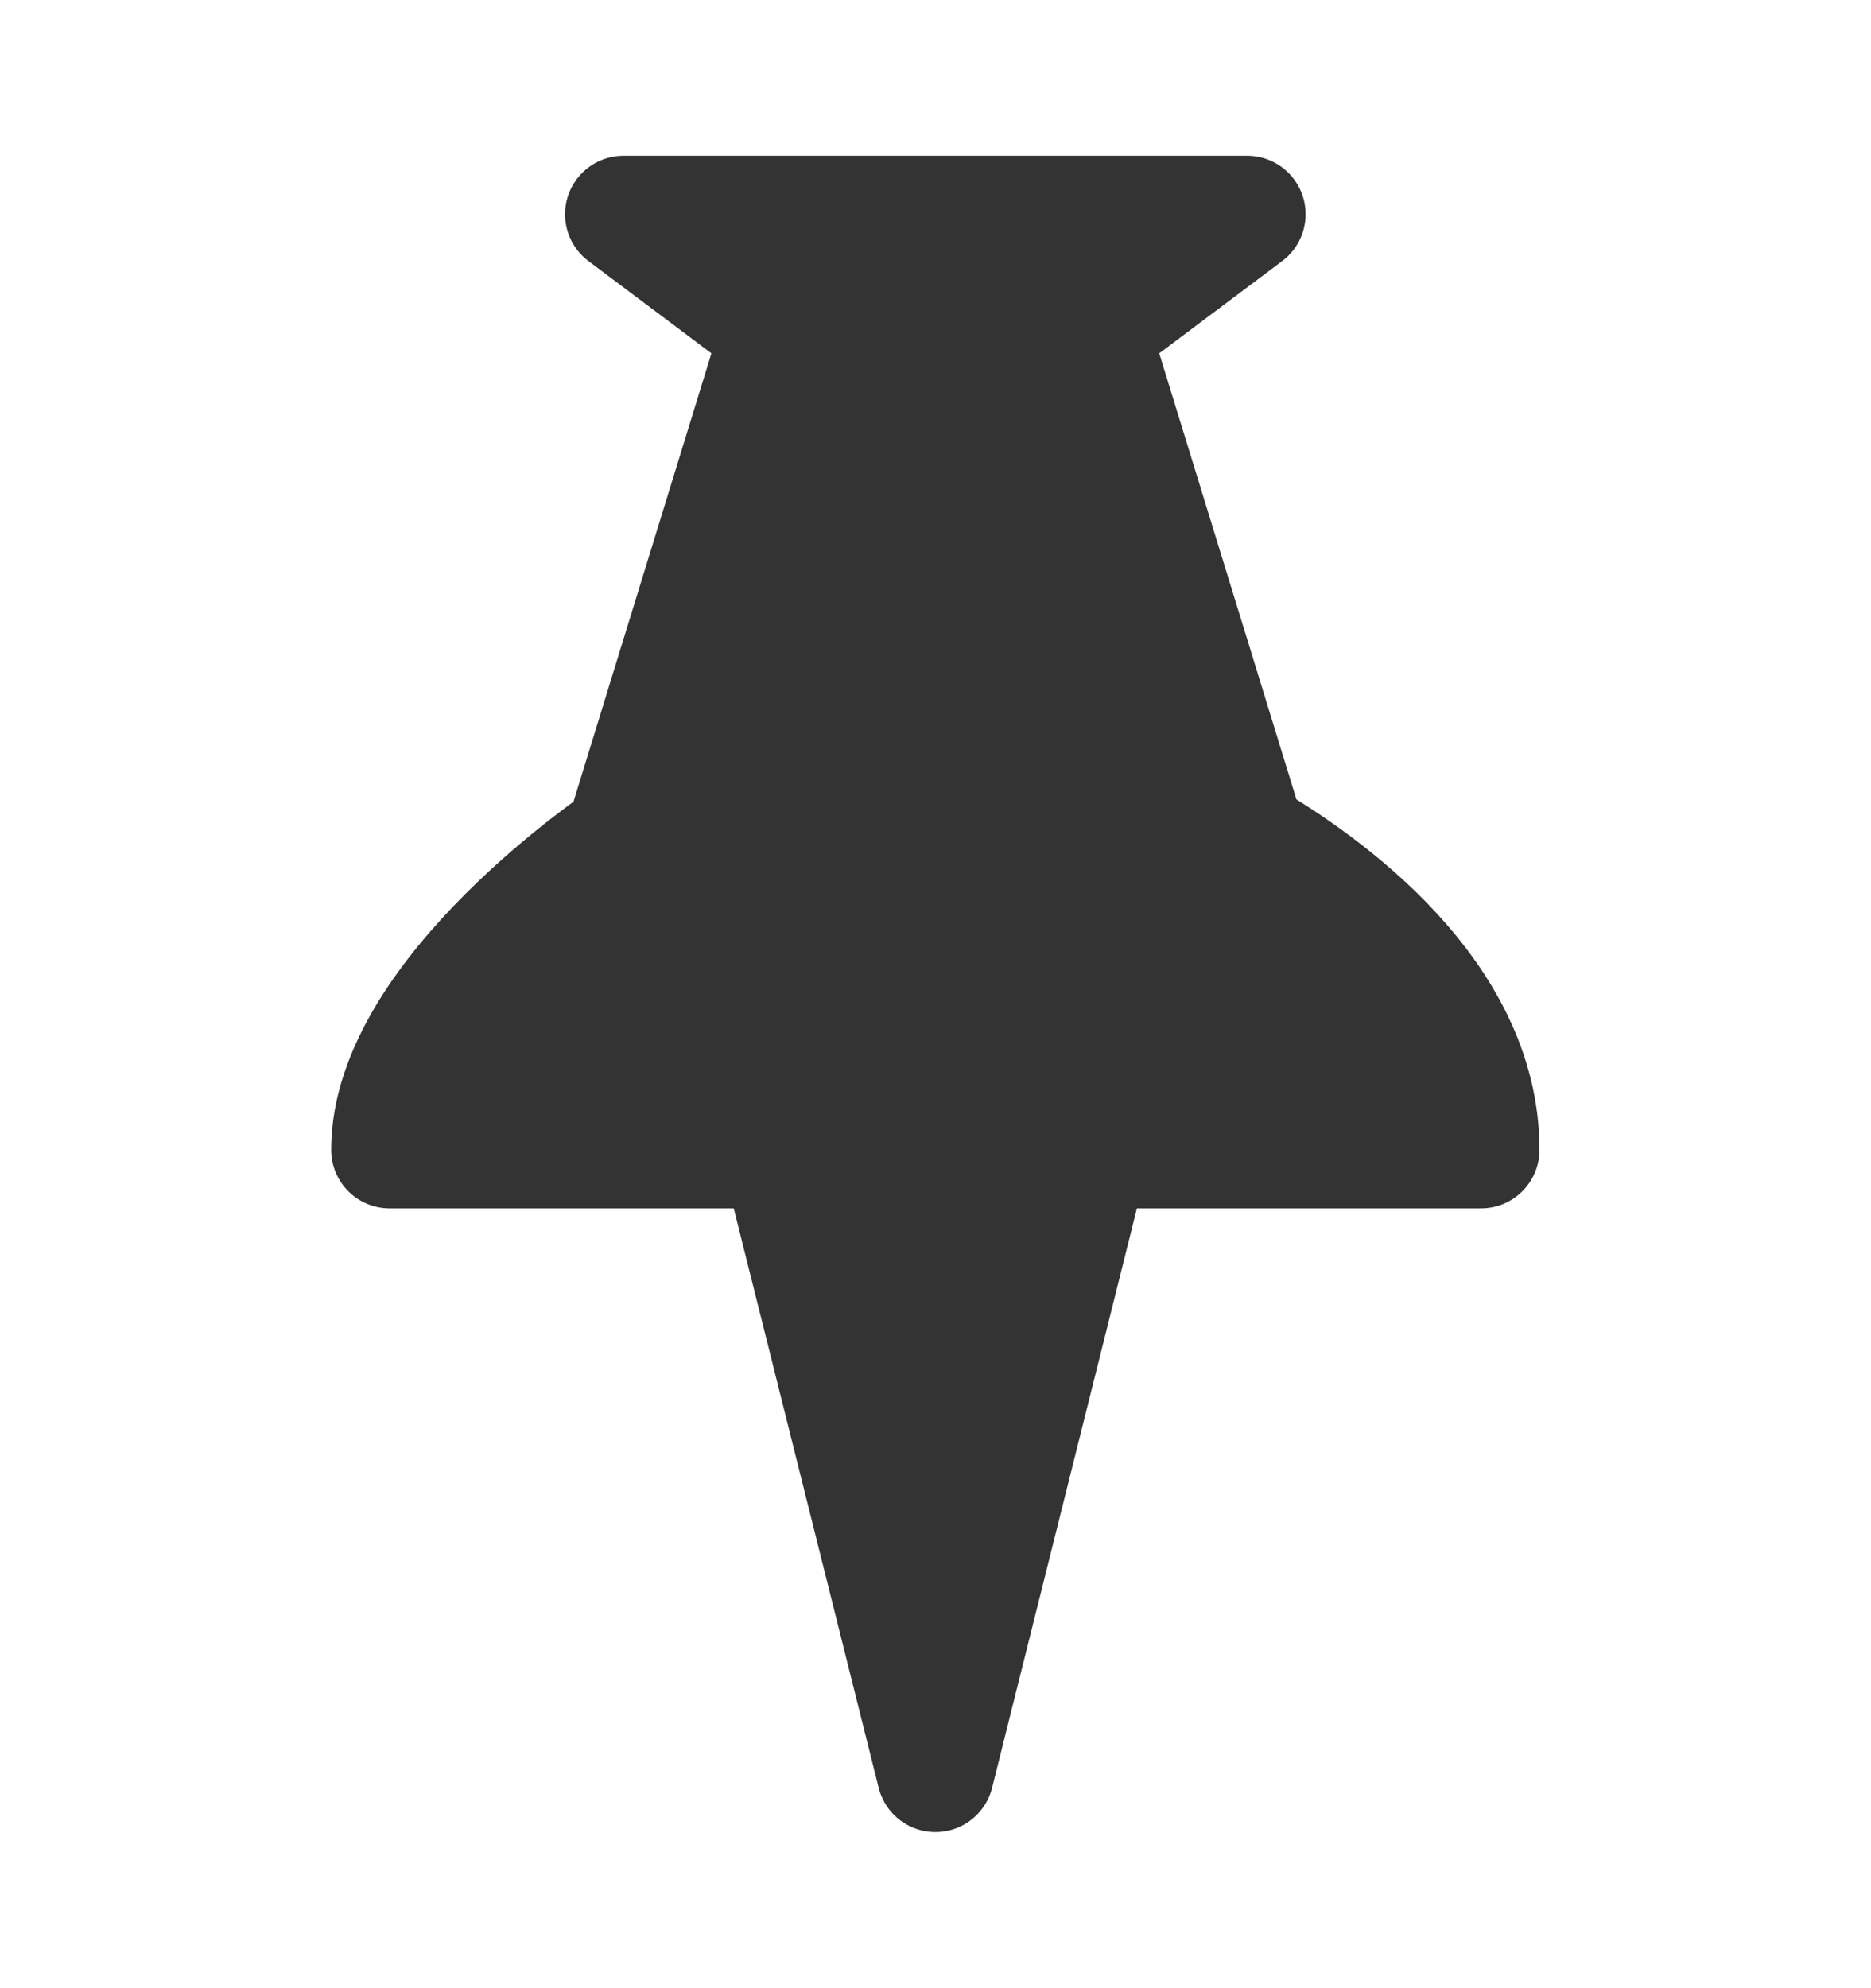 <svg width="16" height="17" viewBox="0 0 16 17" fill="none" xmlns="http://www.w3.org/2000/svg">
<path d="M10.665 1.832H5.332L6.665 2.832L5.332 7.165C5.332 7.165 3.332 8.499 3.332 9.832H6.665L7.999 15.165L9.332 9.832H12.665C12.665 8.499 11.332 7.554 10.665 7.165L9.332 2.832L10.665 1.832Z" fill="#333333" stroke="#333333" stroke-linecap="round" stroke-linejoin="round"/>
</svg>
